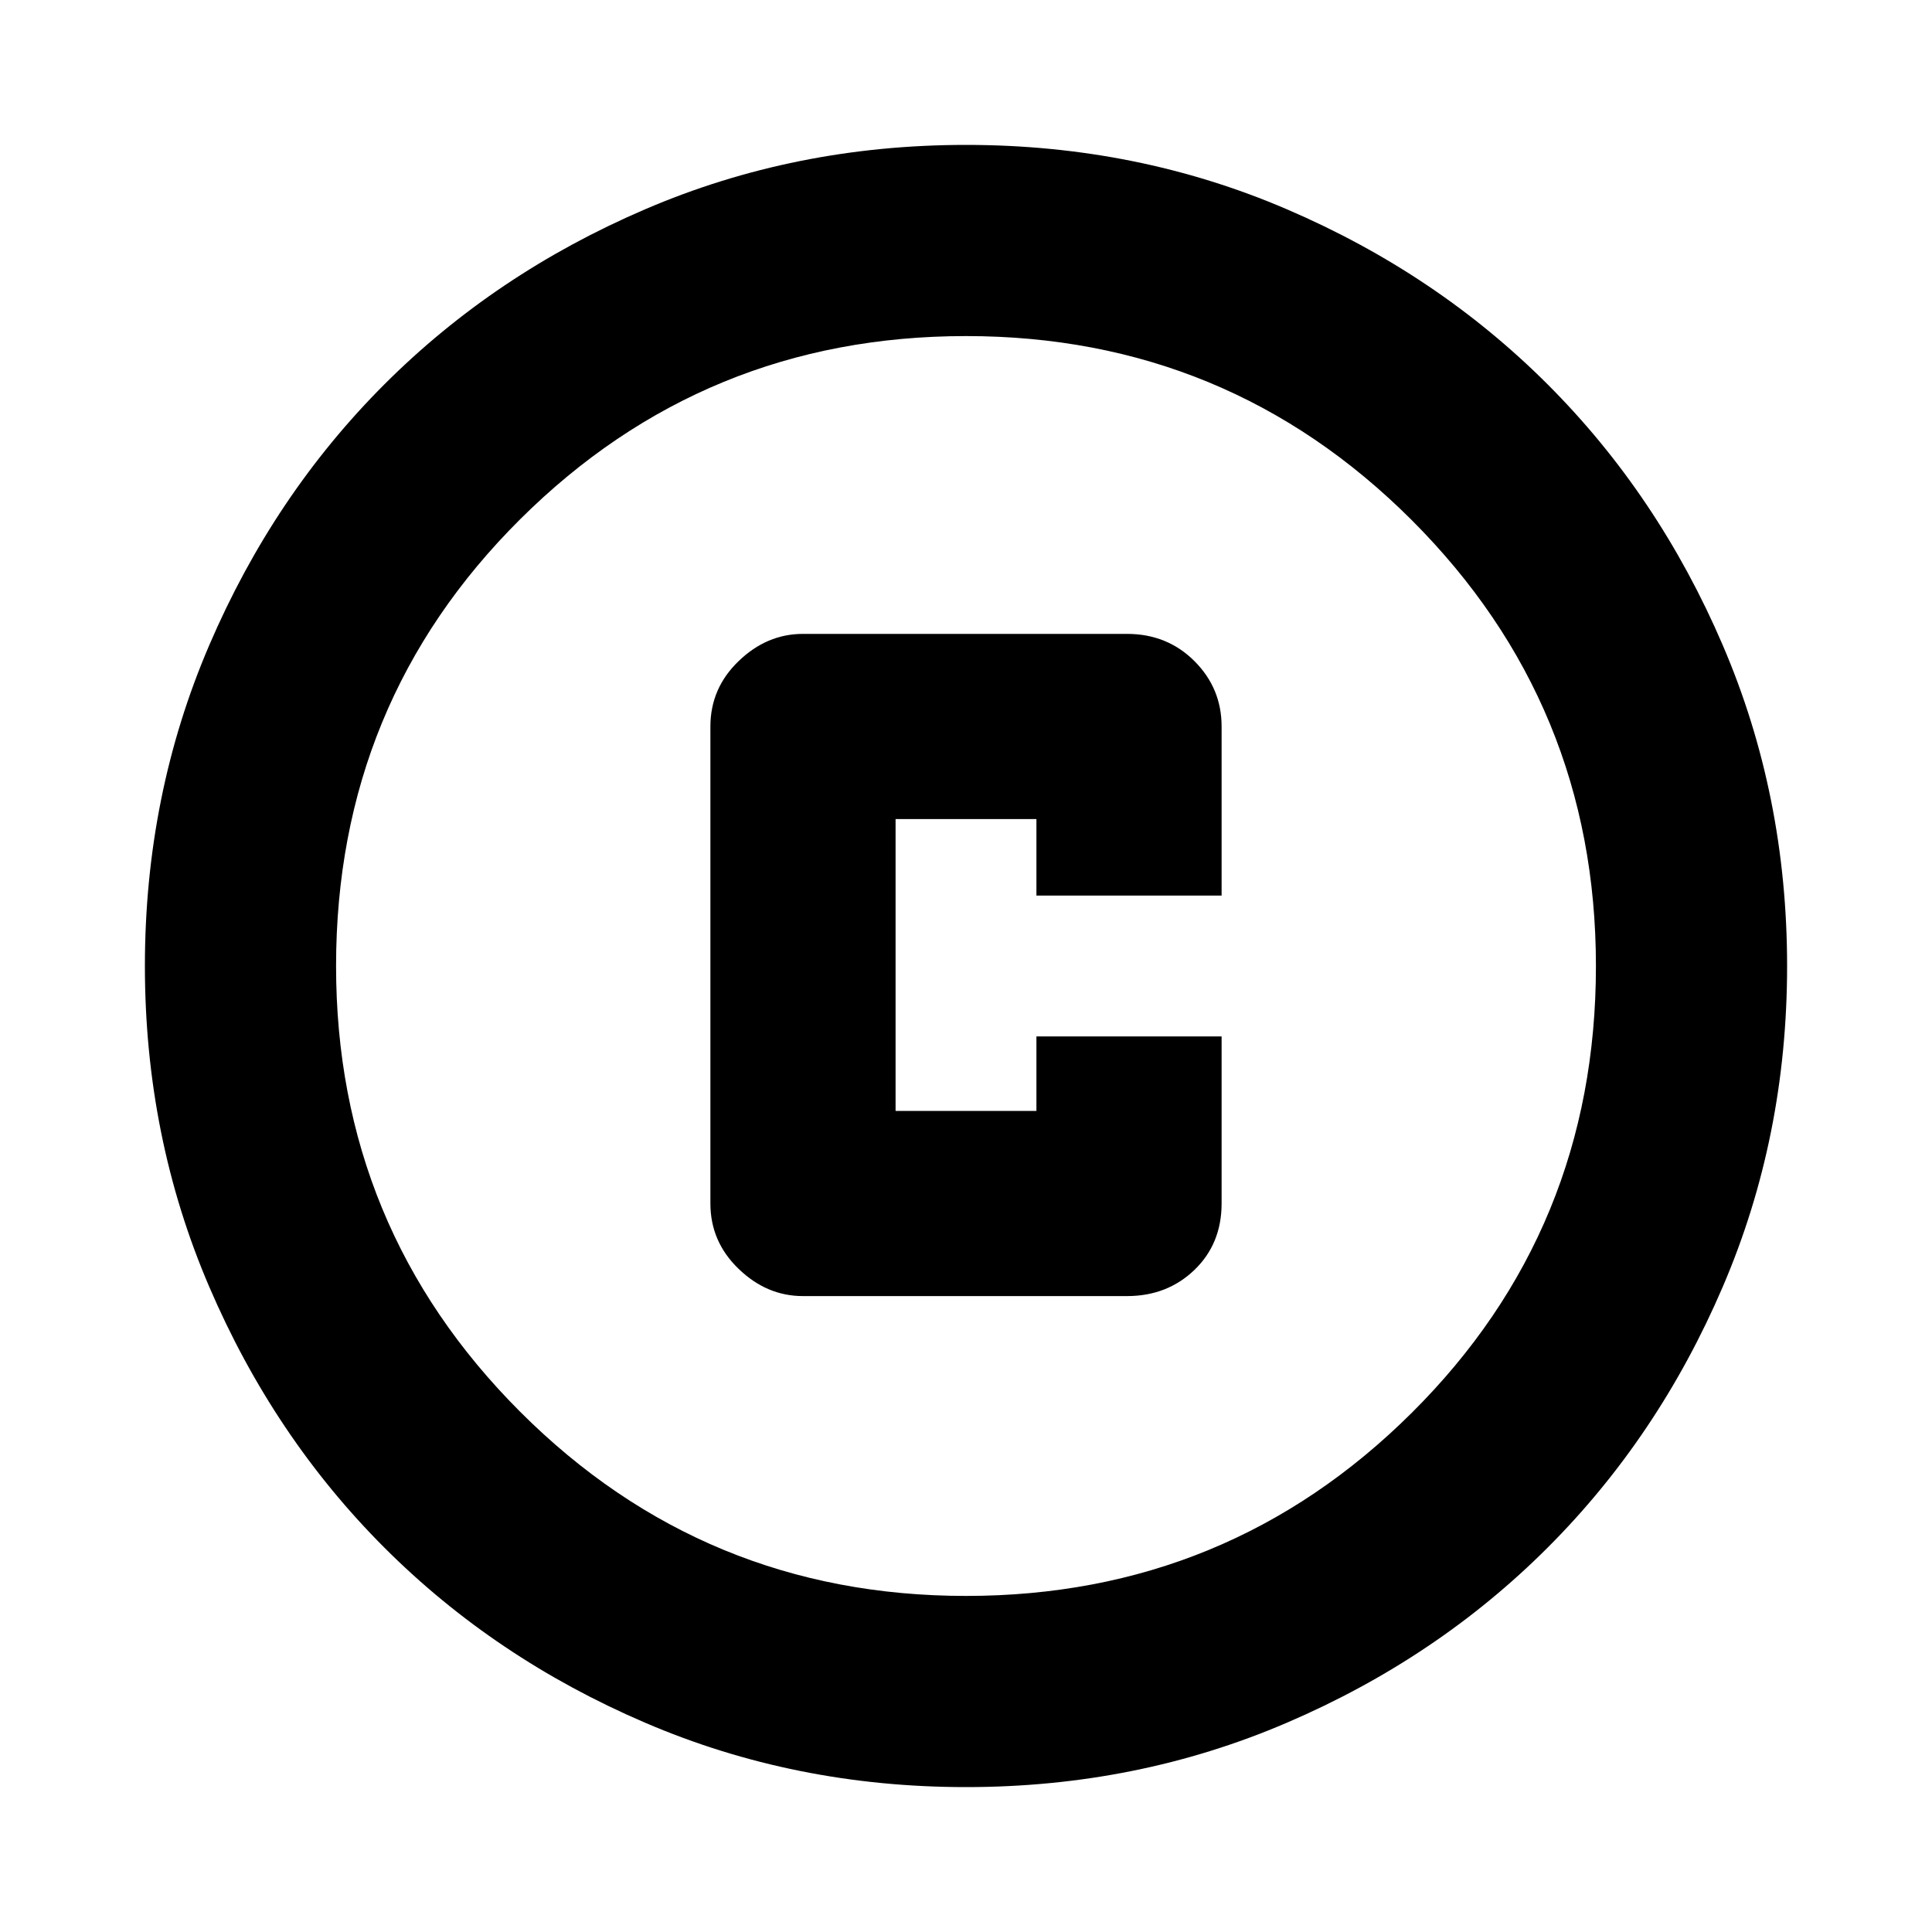<svg xmlns="http://www.w3.org/2000/svg" height="20" width="20"><path d="M8.312 13.417H11.667Q12.083 13.417 12.365 13.146Q12.646 12.875 12.646 12.458V10.729H10.729V11.5H9.271V8.479H10.729V9.271H12.646V7.521Q12.646 7.125 12.365 6.844Q12.083 6.562 11.667 6.562H8.312Q7.938 6.562 7.646 6.844Q7.354 7.125 7.354 7.521V12.458Q7.354 12.854 7.646 13.135Q7.938 13.417 8.312 13.417ZM10 18.5Q8.229 18.5 6.677 17.833Q5.125 17.167 3.979 16.021Q2.833 14.875 2.167 13.323Q1.5 11.771 1.5 10Q1.5 8.229 2.167 6.677Q2.833 5.125 3.979 3.979Q5.125 2.833 6.677 2.167Q8.229 1.5 10 1.5Q11.771 1.5 13.323 2.167Q14.875 2.833 16.021 3.979Q17.167 5.125 17.833 6.677Q18.5 8.229 18.5 10Q18.5 11.771 17.833 13.323Q17.167 14.875 16.021 16.021Q14.875 17.167 13.323 17.833Q11.771 18.5 10 18.5ZM10 10Q10 10 10 10Q10 10 10 10Q10 10 10 10Q10 10 10 10Q10 10 10 10Q10 10 10 10Q10 10 10 10Q10 10 10 10ZM10 16.521Q12.708 16.521 14.615 14.625Q16.521 12.729 16.521 10Q16.521 7.292 14.615 5.385Q12.708 3.479 10 3.479Q7.292 3.479 5.385 5.375Q3.479 7.271 3.479 10Q3.479 12.708 5.385 14.615Q7.292 16.521 10 16.521Z"/></svg>